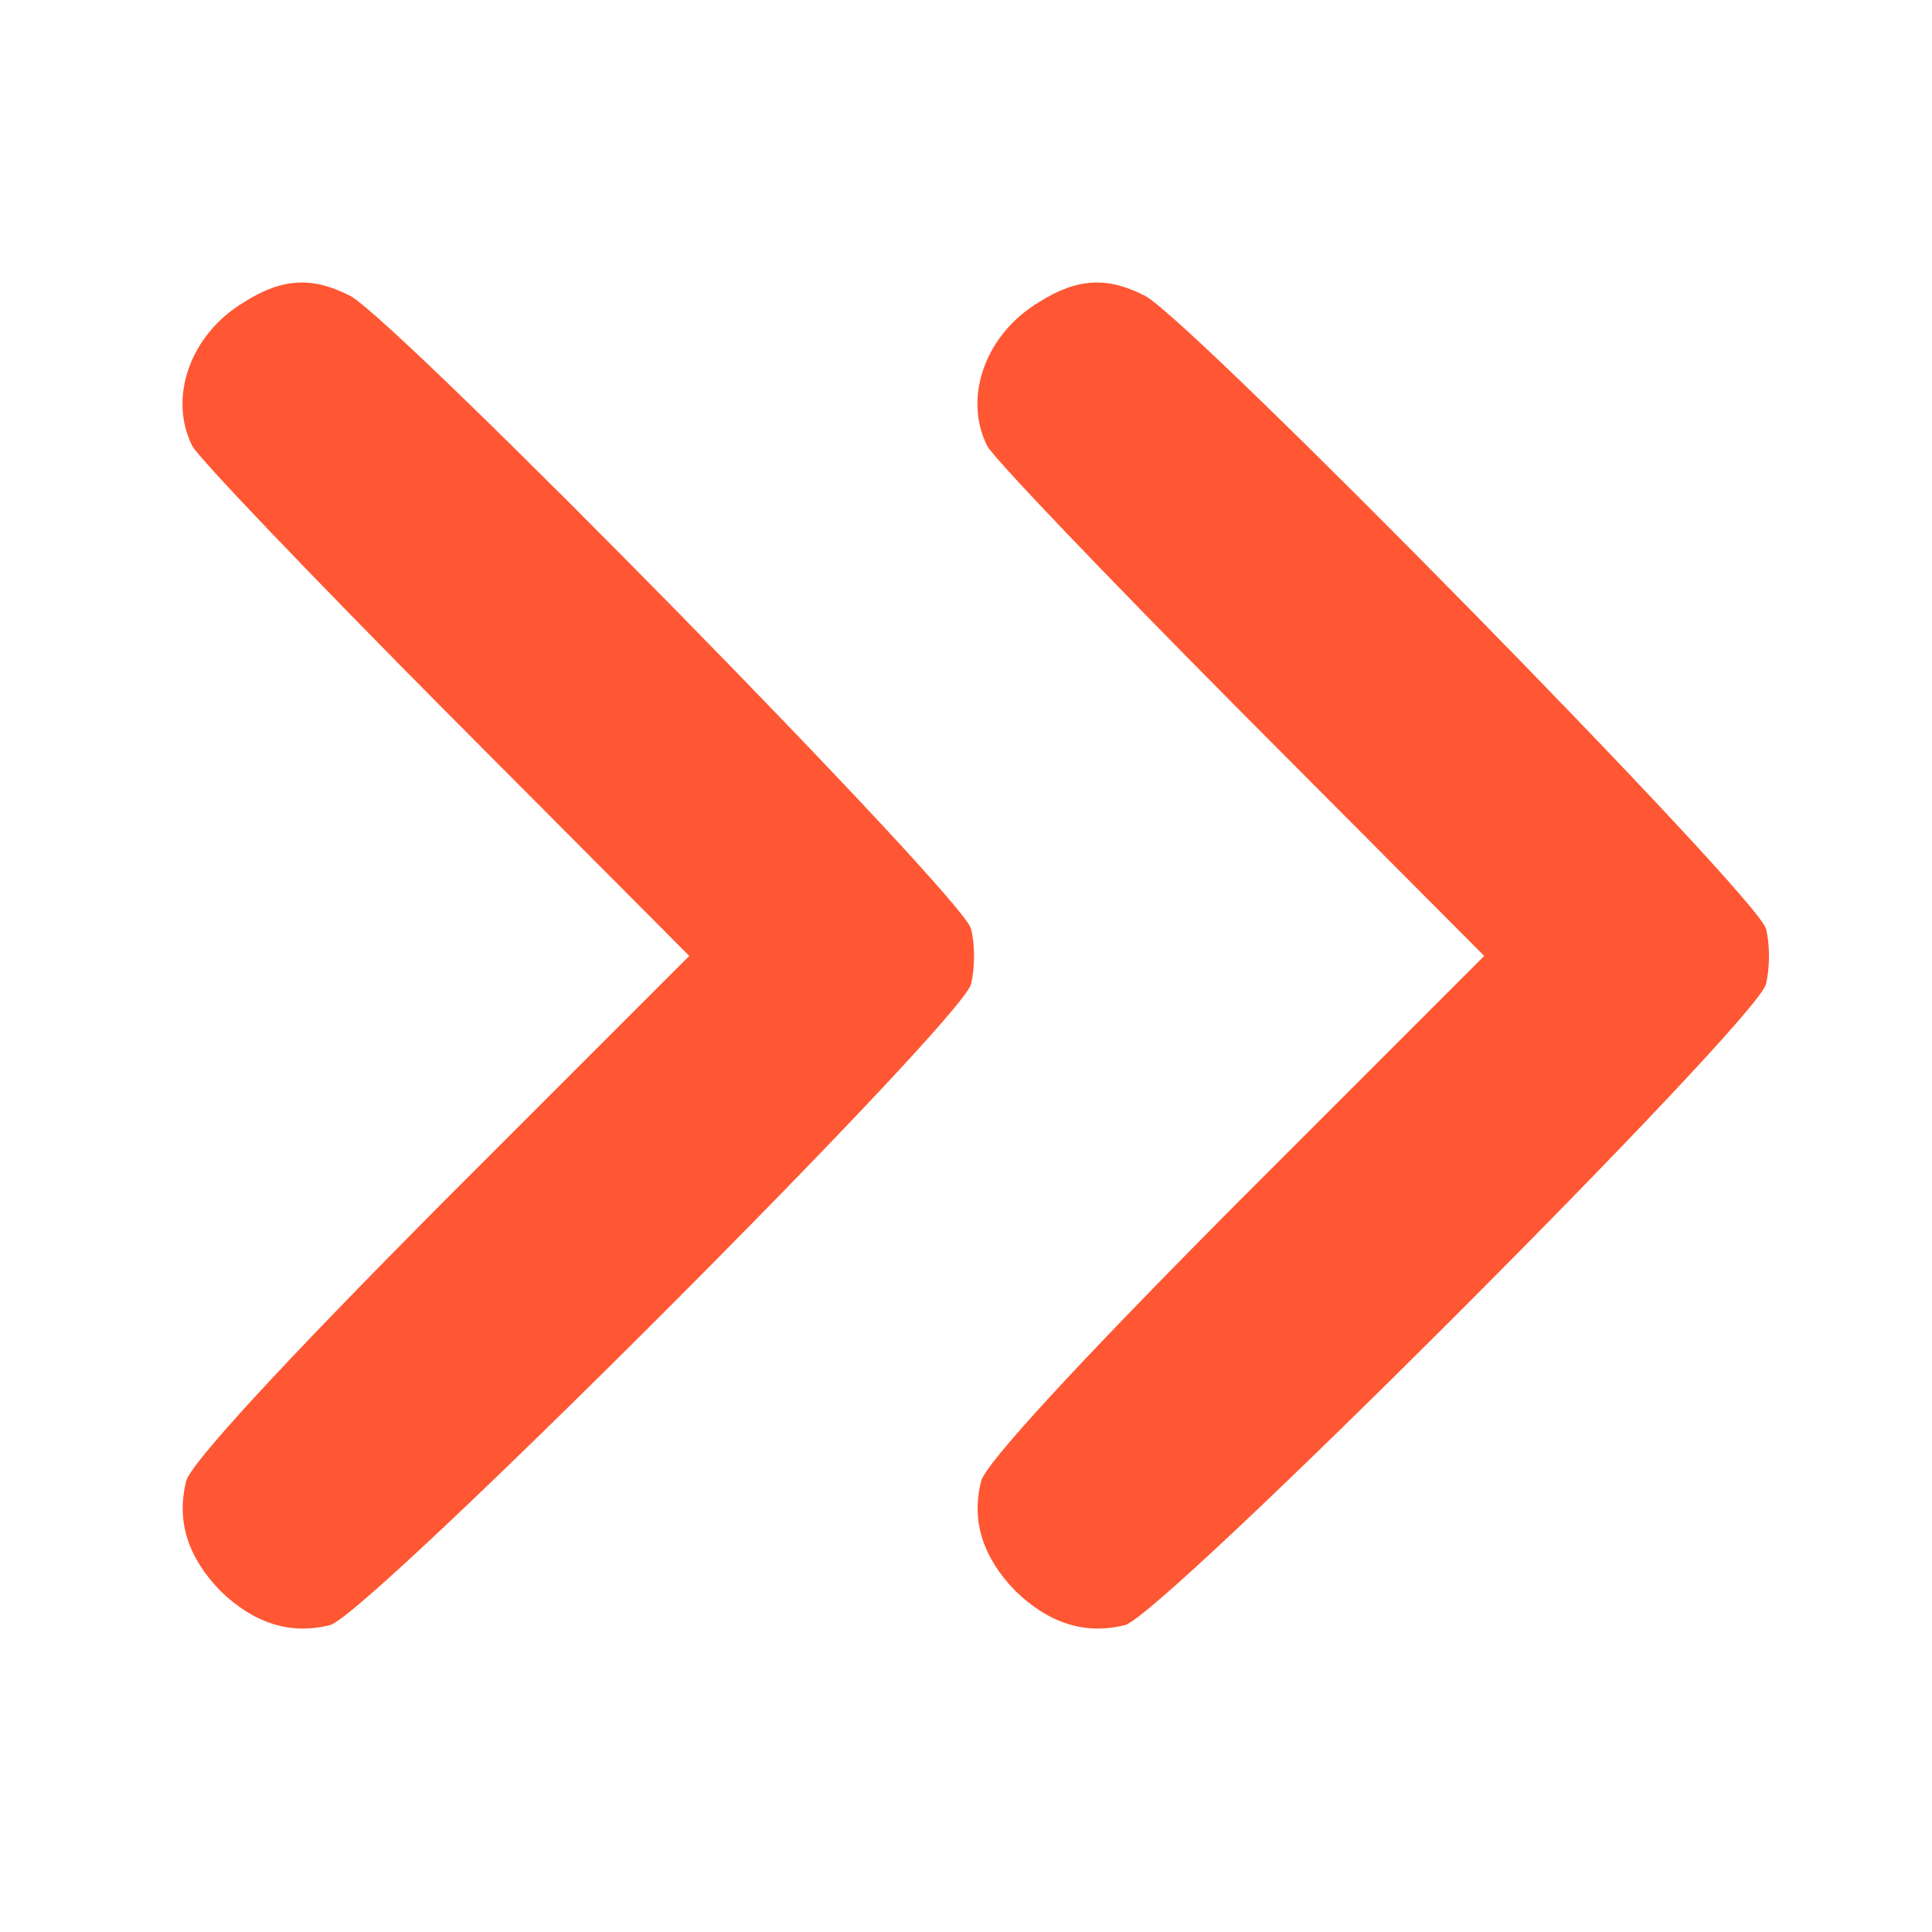 <svg xmlns="http://www.w3.org/2000/svg" version="1.0" viewBox="0 0 192 192">
  <g fill="#FF5733">
    <path d="M24.3 30c-5.4 3.2-7.6 9.5-5.2 14.3.6 1.2 12 13.1 25.2 26.4L68.5 95l-24.7 24.7c-15.9 16-24.9 25.8-25.3 27.5-1 4 .2 7.6 3.4 10.9 3.3 3.2 6.9 4.4 10.9 3.4 3.7-.9 62.8-60 63.7-63.7.4-1.6.4-4 0-5.5-.7-3.1-57-60.4-61.7-62.9-3.7-1.9-6.7-1.8-10.5.6z"/>
    <path d="M103.3 30c-5.4 3.2-7.6 9.5-5.2 14.3.6 1.2 12 13.1 25.2 26.4L147.5 95l-24.7 24.7c-15.9 16-24.9 25.8-25.3 27.5-1 4 .2 7.6 3.4 10.9 3.3 3.2 6.9 4.4 10.9 3.4 3.7-.9 62.8-60 63.7-63.7.4-1.6.4-4 0-5.5-.7-3.1-57-60.4-61.7-62.9-3.7-1.9-6.7-1.8-10.5.6z"/>
  </g>
</svg>
